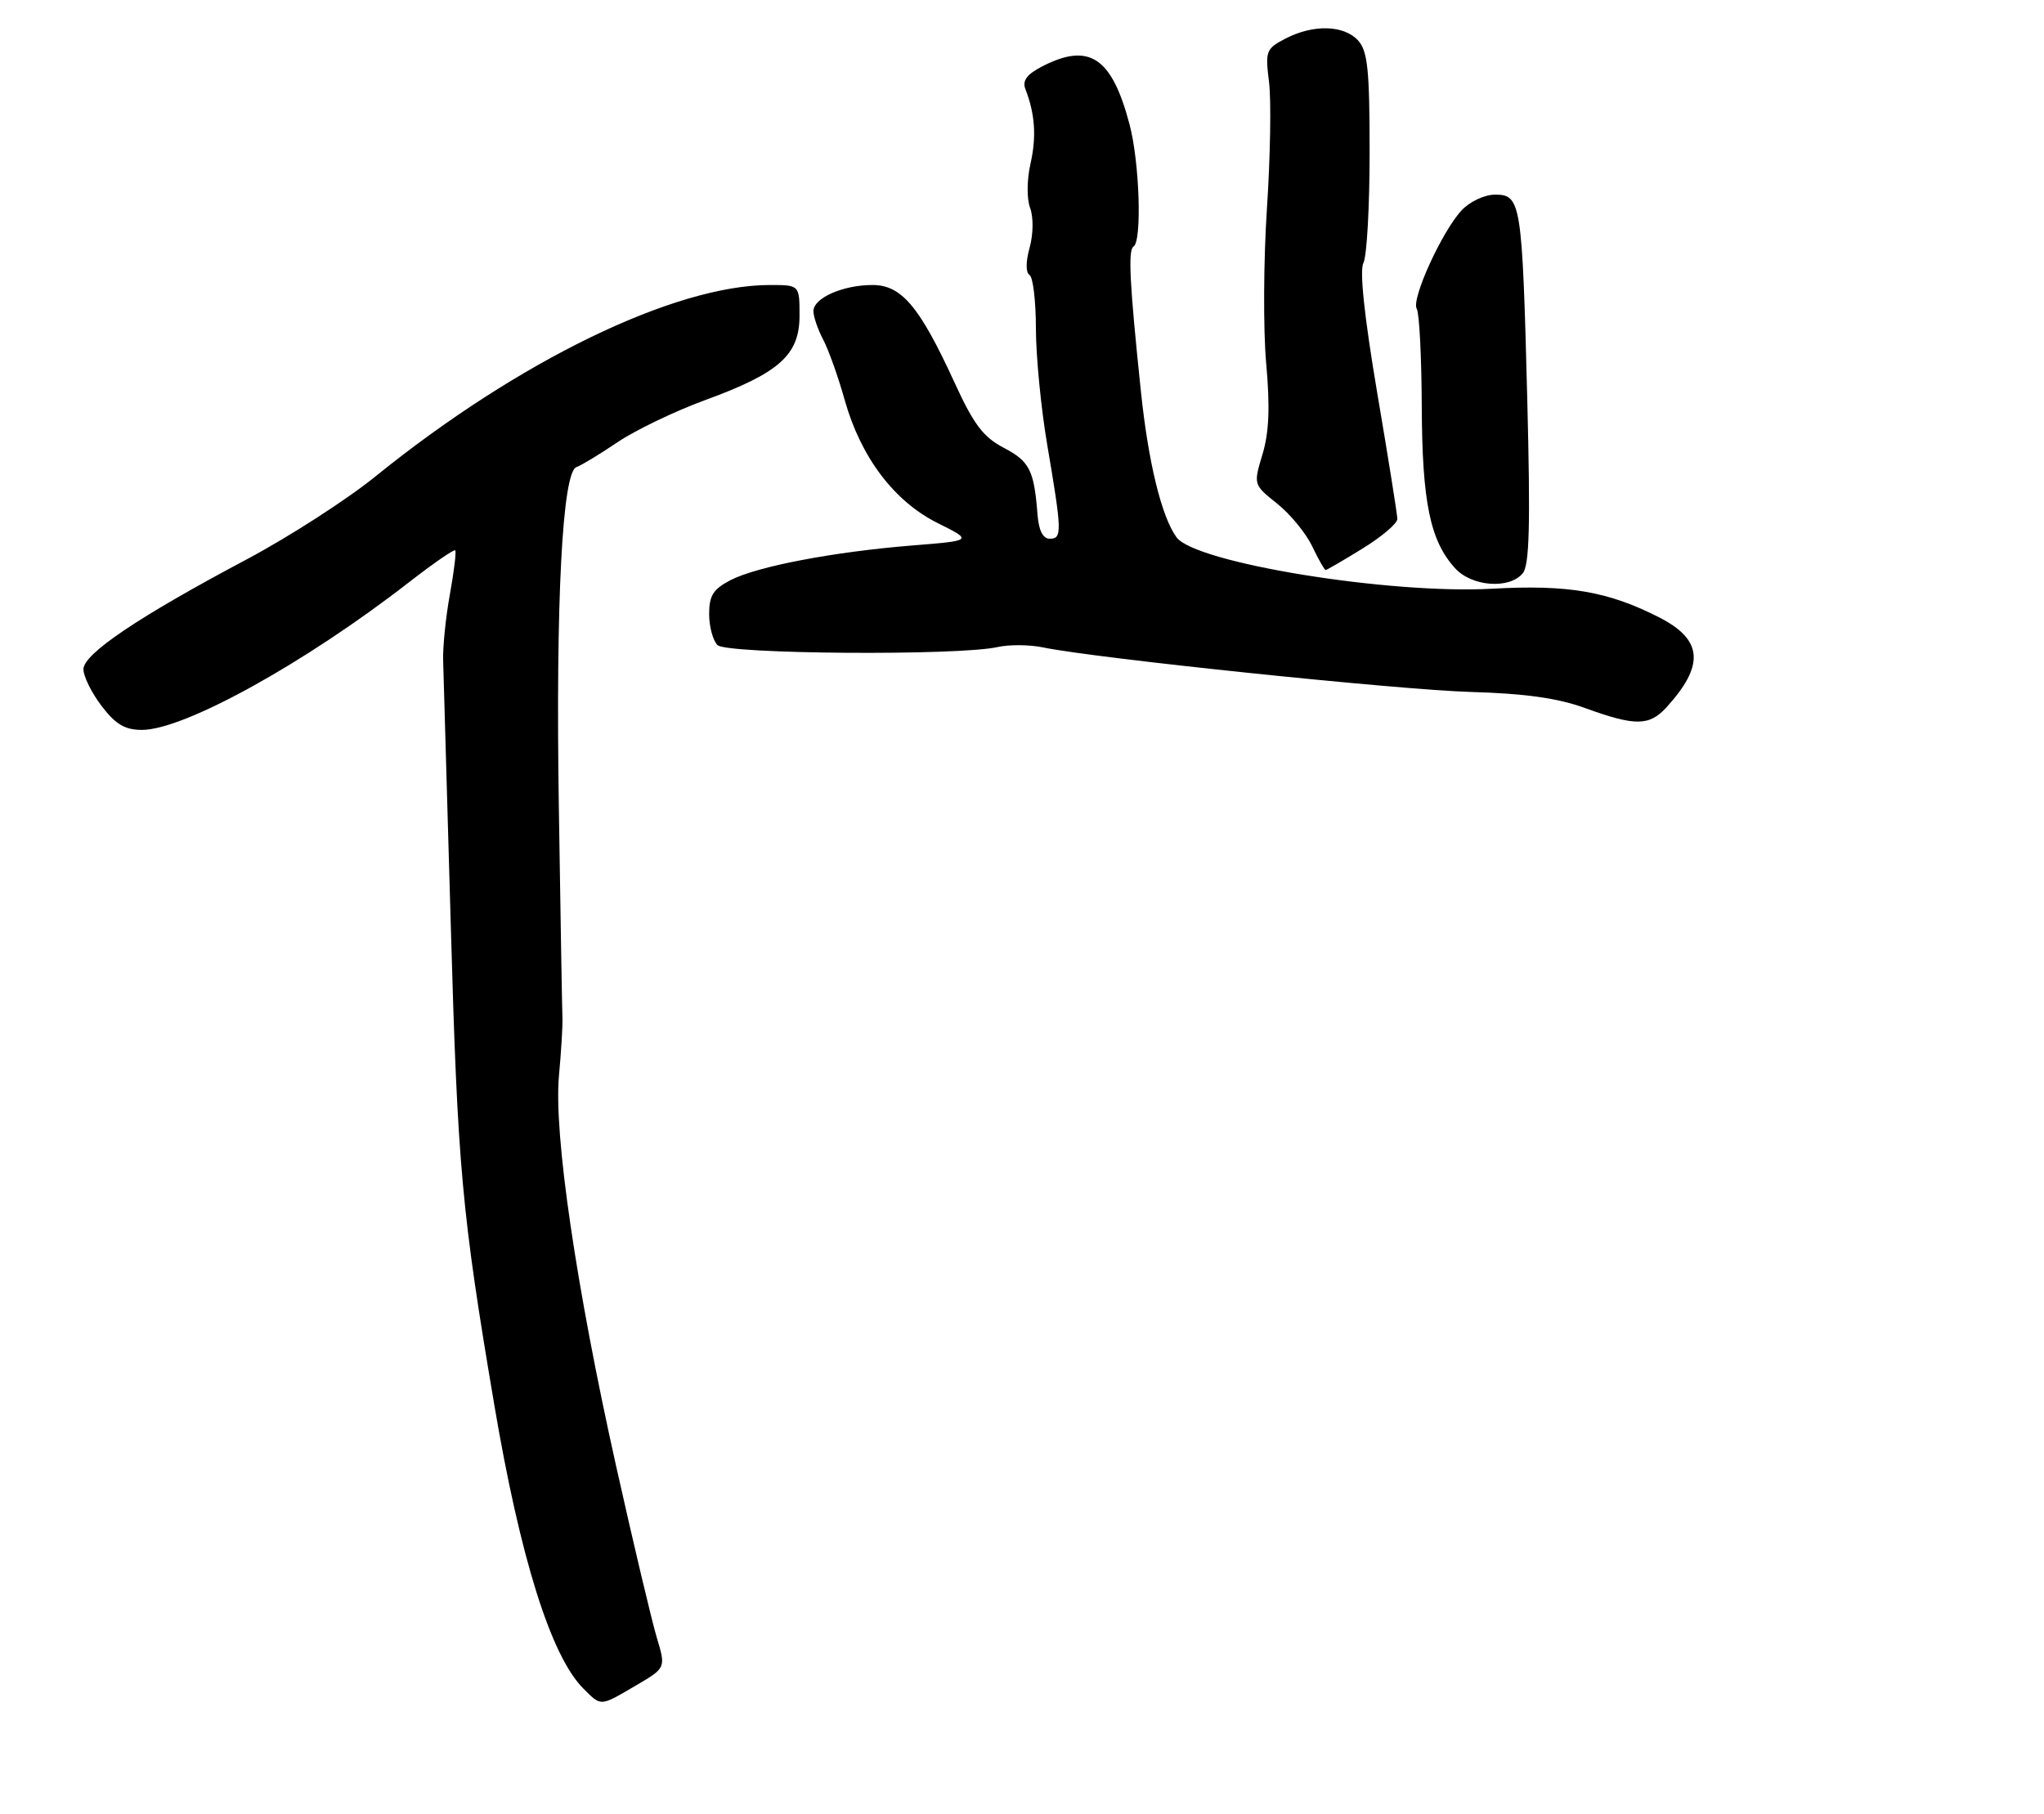 <?xml version="1.0" encoding="UTF-8" standalone="no"?>
<!DOCTYPE svg PUBLIC "-//W3C//DTD SVG 1.1//EN" "http://www.w3.org/Graphics/SVG/1.1/DTD/svg11.dtd" >
<svg xmlns="http://www.w3.org/2000/svg" xmlns:xlink="http://www.w3.org/1999/xlink" version="1.1" viewBox="0 0 294 261">
 <g >
 <path fill="currentColor"
d=" M 91.46 242.47 C 95.78 239.94 95.78 239.94 94.47 235.58 C 93.75 233.18 91.11 222.06 88.61 210.86 C 82.86 185.08 79.63 163.05 80.40 154.73 C 80.72 151.30 80.94 147.60 80.90 146.50 C 80.85 145.40 80.62 131.71 80.38 116.07 C 79.92 86.43 80.89 67.87 82.92 67.19 C 83.57 66.98 86.22 65.37 88.83 63.61 C 91.44 61.86 97.08 59.15 101.36 57.58 C 112.09 53.67 115.00 51.07 115.00 45.41 C 115.00 41.00 115.00 41.00 110.73 41.00 C 97.02 41.00 74.55 51.91 54.00 68.54 C 49.88 71.88 41.55 77.24 35.50 80.46 C 19.89 88.75 12.00 94.06 12.00 96.28 C 12.00 97.30 13.18 99.68 14.62 101.57 C 16.64 104.21 17.97 105.00 20.42 105.00 C 26.50 105.00 43.87 95.39 58.83 83.76 C 62.32 81.05 65.31 78.98 65.48 79.17 C 65.65 79.35 65.31 82.20 64.71 85.50 C 64.11 88.80 63.68 93.08 63.74 95.00 C 63.80 96.92 64.30 114.25 64.85 133.50 C 65.83 168.00 66.41 174.38 71.08 202.00 C 74.81 224.10 79.25 238.25 83.90 242.90 C 86.51 245.51 86.26 245.52 91.46 242.47 Z  M 239.70 101.75 C 245.22 95.69 244.93 92.03 238.68 88.83 C 231.32 85.07 225.57 84.08 214.64 84.69 C 199.85 85.52 171.92 80.97 169.23 77.30 C 167.08 74.35 165.17 66.56 164.10 56.27 C 162.48 40.78 162.23 35.97 163.04 35.47 C 164.28 34.71 163.91 23.33 162.47 17.90 C 159.92 8.21 156.66 6.06 149.87 9.57 C 147.69 10.70 147.02 11.61 147.49 12.82 C 148.88 16.41 149.10 19.66 148.22 23.55 C 147.70 25.85 147.67 28.59 148.17 29.92 C 148.66 31.26 148.63 33.68 148.10 35.61 C 147.53 37.66 147.53 39.21 148.08 39.55 C 148.59 39.86 149.00 43.35 149.00 47.31 C 149.01 51.26 149.74 58.77 150.63 64.00 C 152.76 76.52 152.78 77.50 151.00 77.50 C 150.00 77.50 149.41 76.32 149.23 74.00 C 148.74 67.65 148.09 66.36 144.38 64.42 C 141.42 62.87 140.05 61.05 137.28 55.00 C 132.28 44.10 129.67 41.00 125.50 41.00 C 121.23 41.00 117.00 42.87 117.00 44.76 C 117.00 45.55 117.63 47.39 118.40 48.85 C 119.17 50.31 120.57 54.22 121.50 57.55 C 123.81 65.77 128.61 72.13 134.88 75.25 C 139.93 77.77 139.93 77.77 131.21 78.47 C 119.85 79.39 108.91 81.48 105.07 83.46 C 102.59 84.75 102.00 85.68 102.00 88.33 C 102.00 90.13 102.54 92.14 103.20 92.80 C 104.51 94.11 137.93 94.35 143.50 93.08 C 145.15 92.71 148.07 92.73 150.00 93.13 C 157.56 94.70 201.11 99.23 211.50 99.54 C 219.34 99.76 224.08 100.43 228.00 101.86 C 235.21 104.48 237.23 104.46 239.70 101.75 Z  M 219.02 82.48 C 219.99 81.30 220.14 75.60 219.67 57.23 C 218.95 29.17 218.77 28.00 215.06 28.00 C 213.54 28.00 211.42 28.99 210.24 30.25 C 207.42 33.26 202.94 43.09 203.78 44.43 C 204.15 45.02 204.47 51.35 204.50 58.50 C 204.56 72.27 205.70 77.80 209.30 81.75 C 211.70 84.39 217.10 84.79 219.02 82.48 Z  M 195.98 78.91 C 198.74 77.22 200.99 75.30 200.99 74.66 C 200.98 74.02 199.68 65.85 198.09 56.50 C 196.24 45.53 195.53 38.90 196.11 37.82 C 196.60 36.89 197.00 29.72 197.00 21.89 C 197.00 10.05 196.72 7.35 195.35 5.83 C 193.32 3.60 188.92 3.47 184.92 5.54 C 182.10 7.00 181.97 7.33 182.53 11.79 C 182.86 14.38 182.72 22.57 182.23 30.00 C 181.74 37.42 181.69 47.44 182.12 52.24 C 182.69 58.58 182.54 62.19 181.59 65.36 C 180.28 69.72 180.28 69.72 183.70 72.45 C 185.58 73.95 187.85 76.71 188.74 78.59 C 189.64 80.47 190.51 82.00 190.67 82.00 C 190.84 82.00 193.23 80.61 195.98 78.91 Z "/>
</g>
</svg>